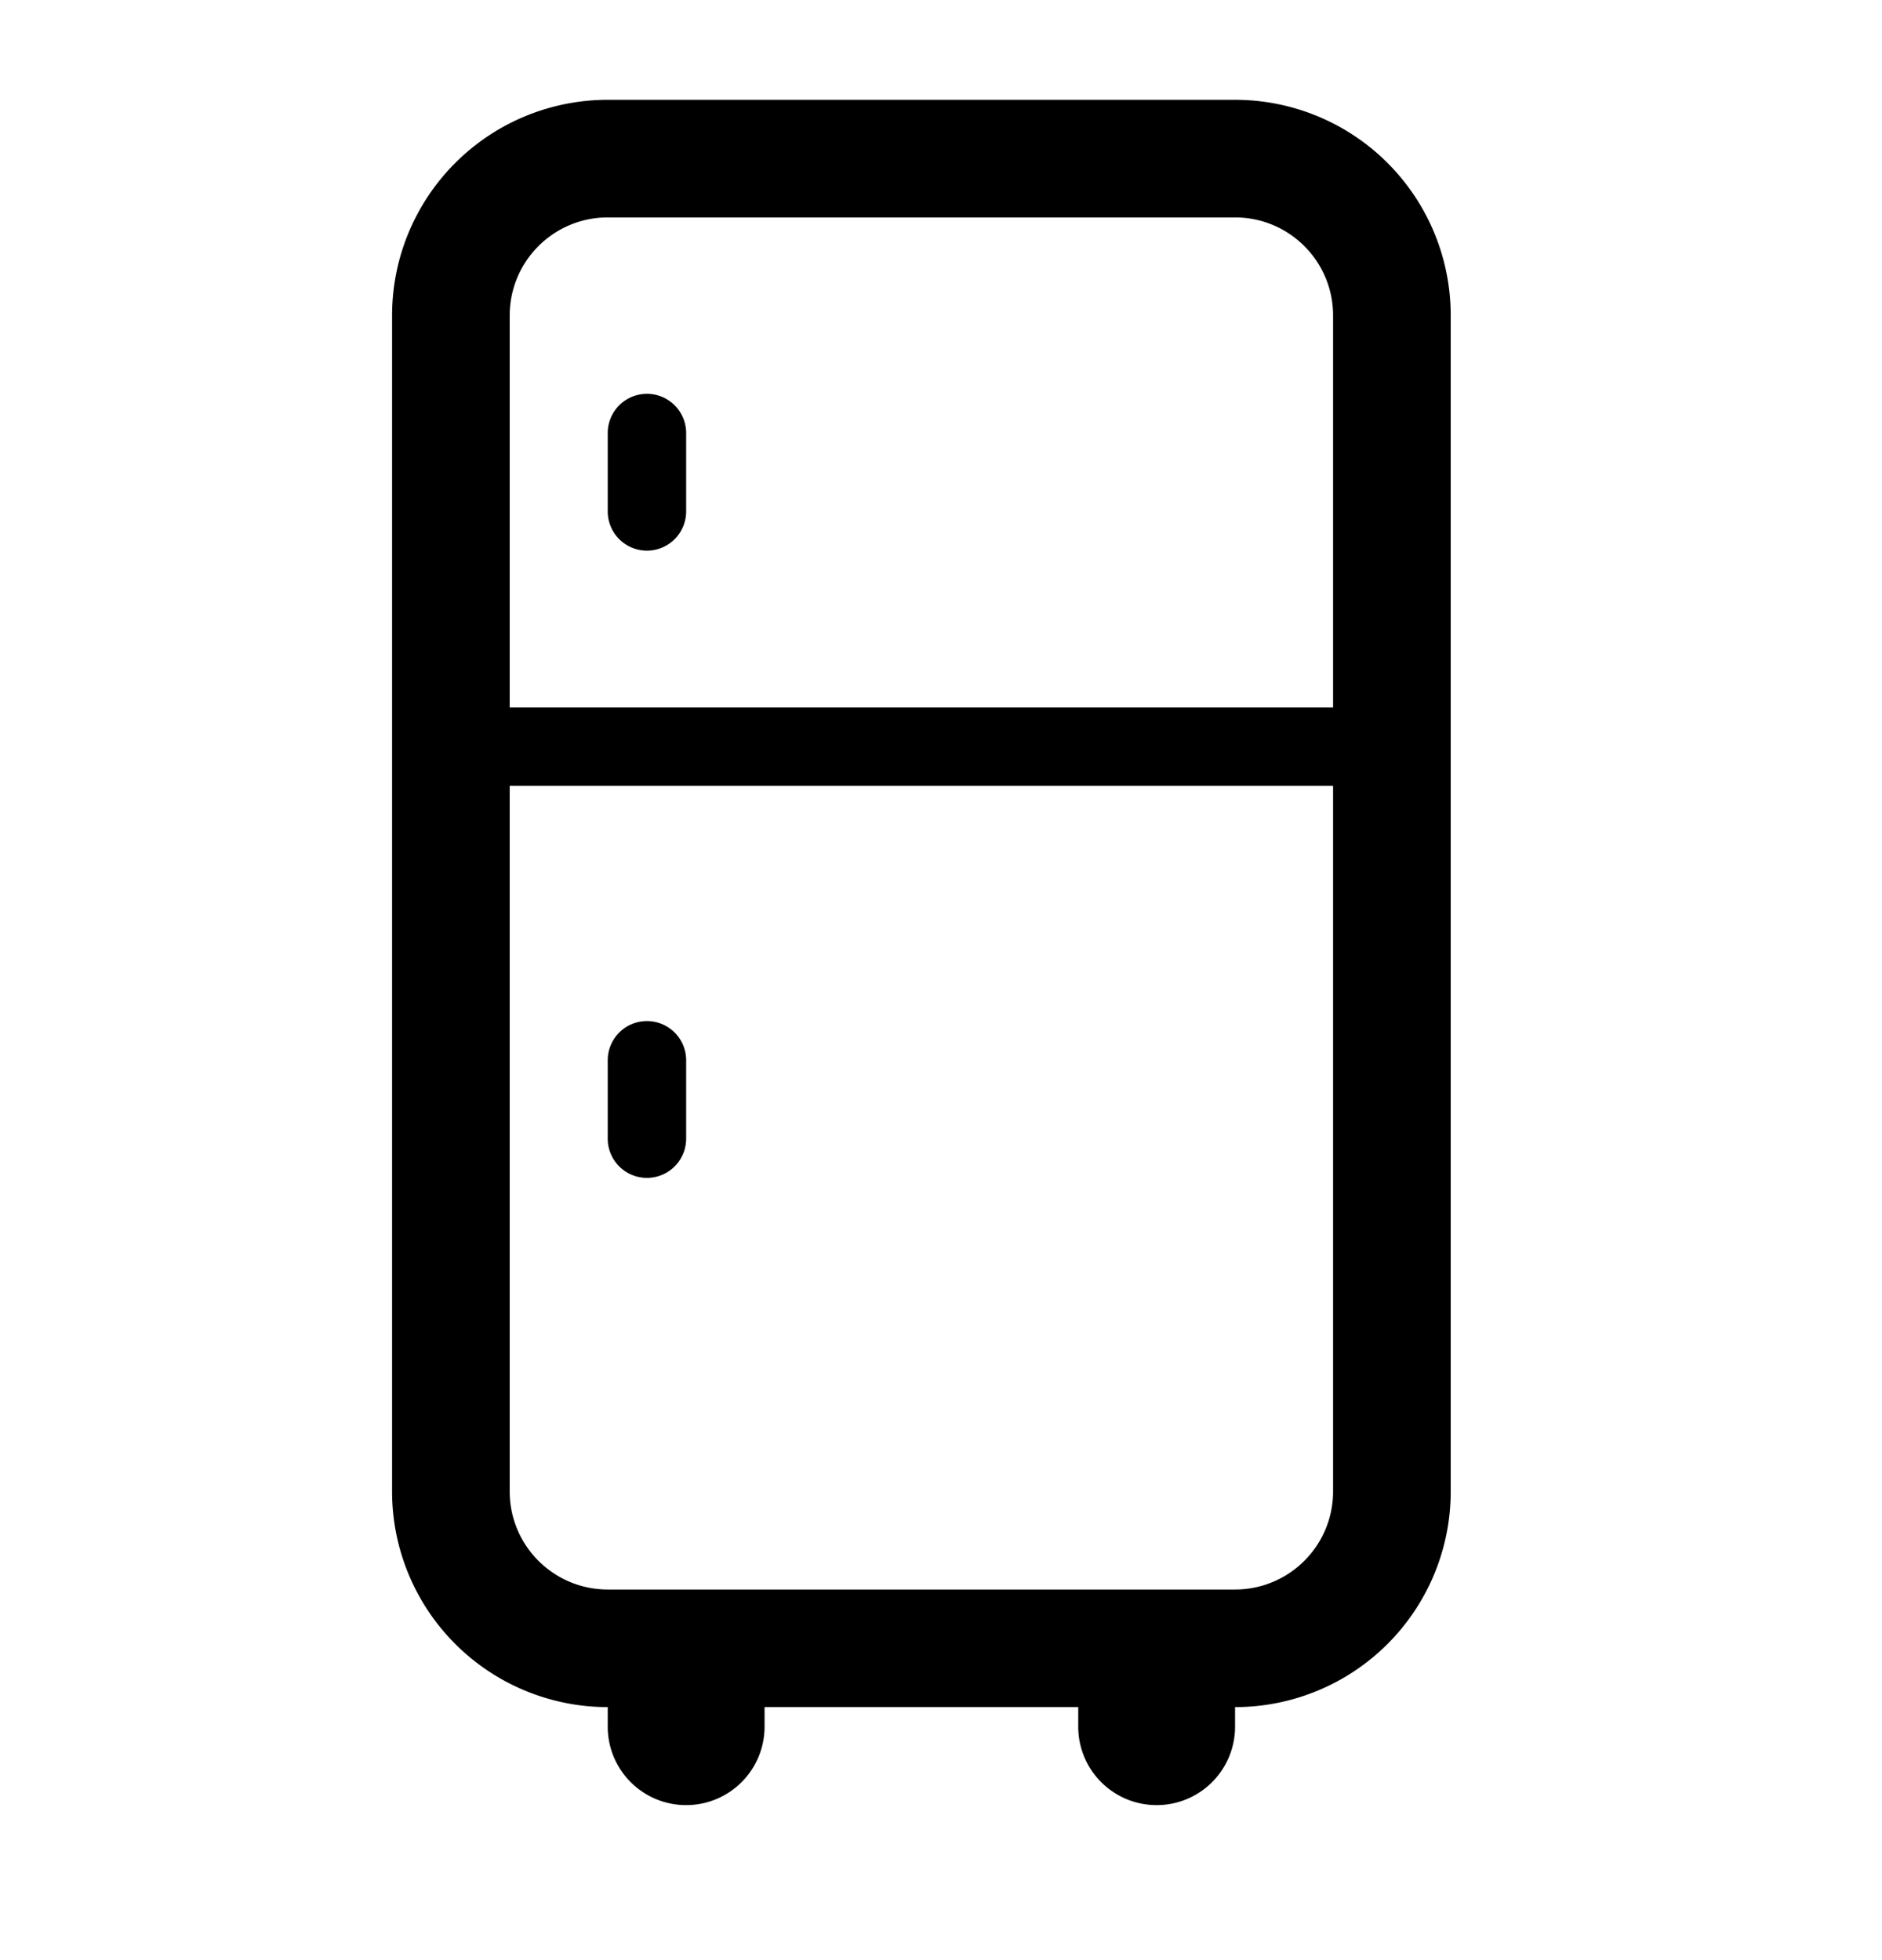 <svg viewBox="0 0 24 25" xmlns="http://www.w3.org/2000/svg">
  <path d="M7.75 5.523a.5.5 0 0 1 1 0v1a.5.5 0 0 1-1 0v-1zM8.25 13.023a.5.5 0 0 0-.5.5v1a.5.5 0 1 0 1 0v-1a.5.5 0 0 0-.5-.5z"/>
  <path fill-rule="evenodd" clip-rule="evenodd" d="M7.75 1.273A2.75 2.75 0 0 0 5 4.023v15a2.75 2.75 0 0 0 2.75 2.75v.25a1 1 0 0 0 2 0v-.25h4v.25a1 1 0 0 0 2 0v-.25a2.75 2.75 0 0 0 2.75-2.75v-15a2.75 2.75 0 0 0-2.75-2.75h-8zM6.5 4.023c0-.69.56-1.25 1.25-1.25h8c.69 0 1.25.56 1.25 1.25v5H6.5v-5zm0 6v9c0 .69.56 1.25 1.25 1.25h8c.69 0 1.25-.56 1.25-1.25v-9H6.5z"/>
</svg>
